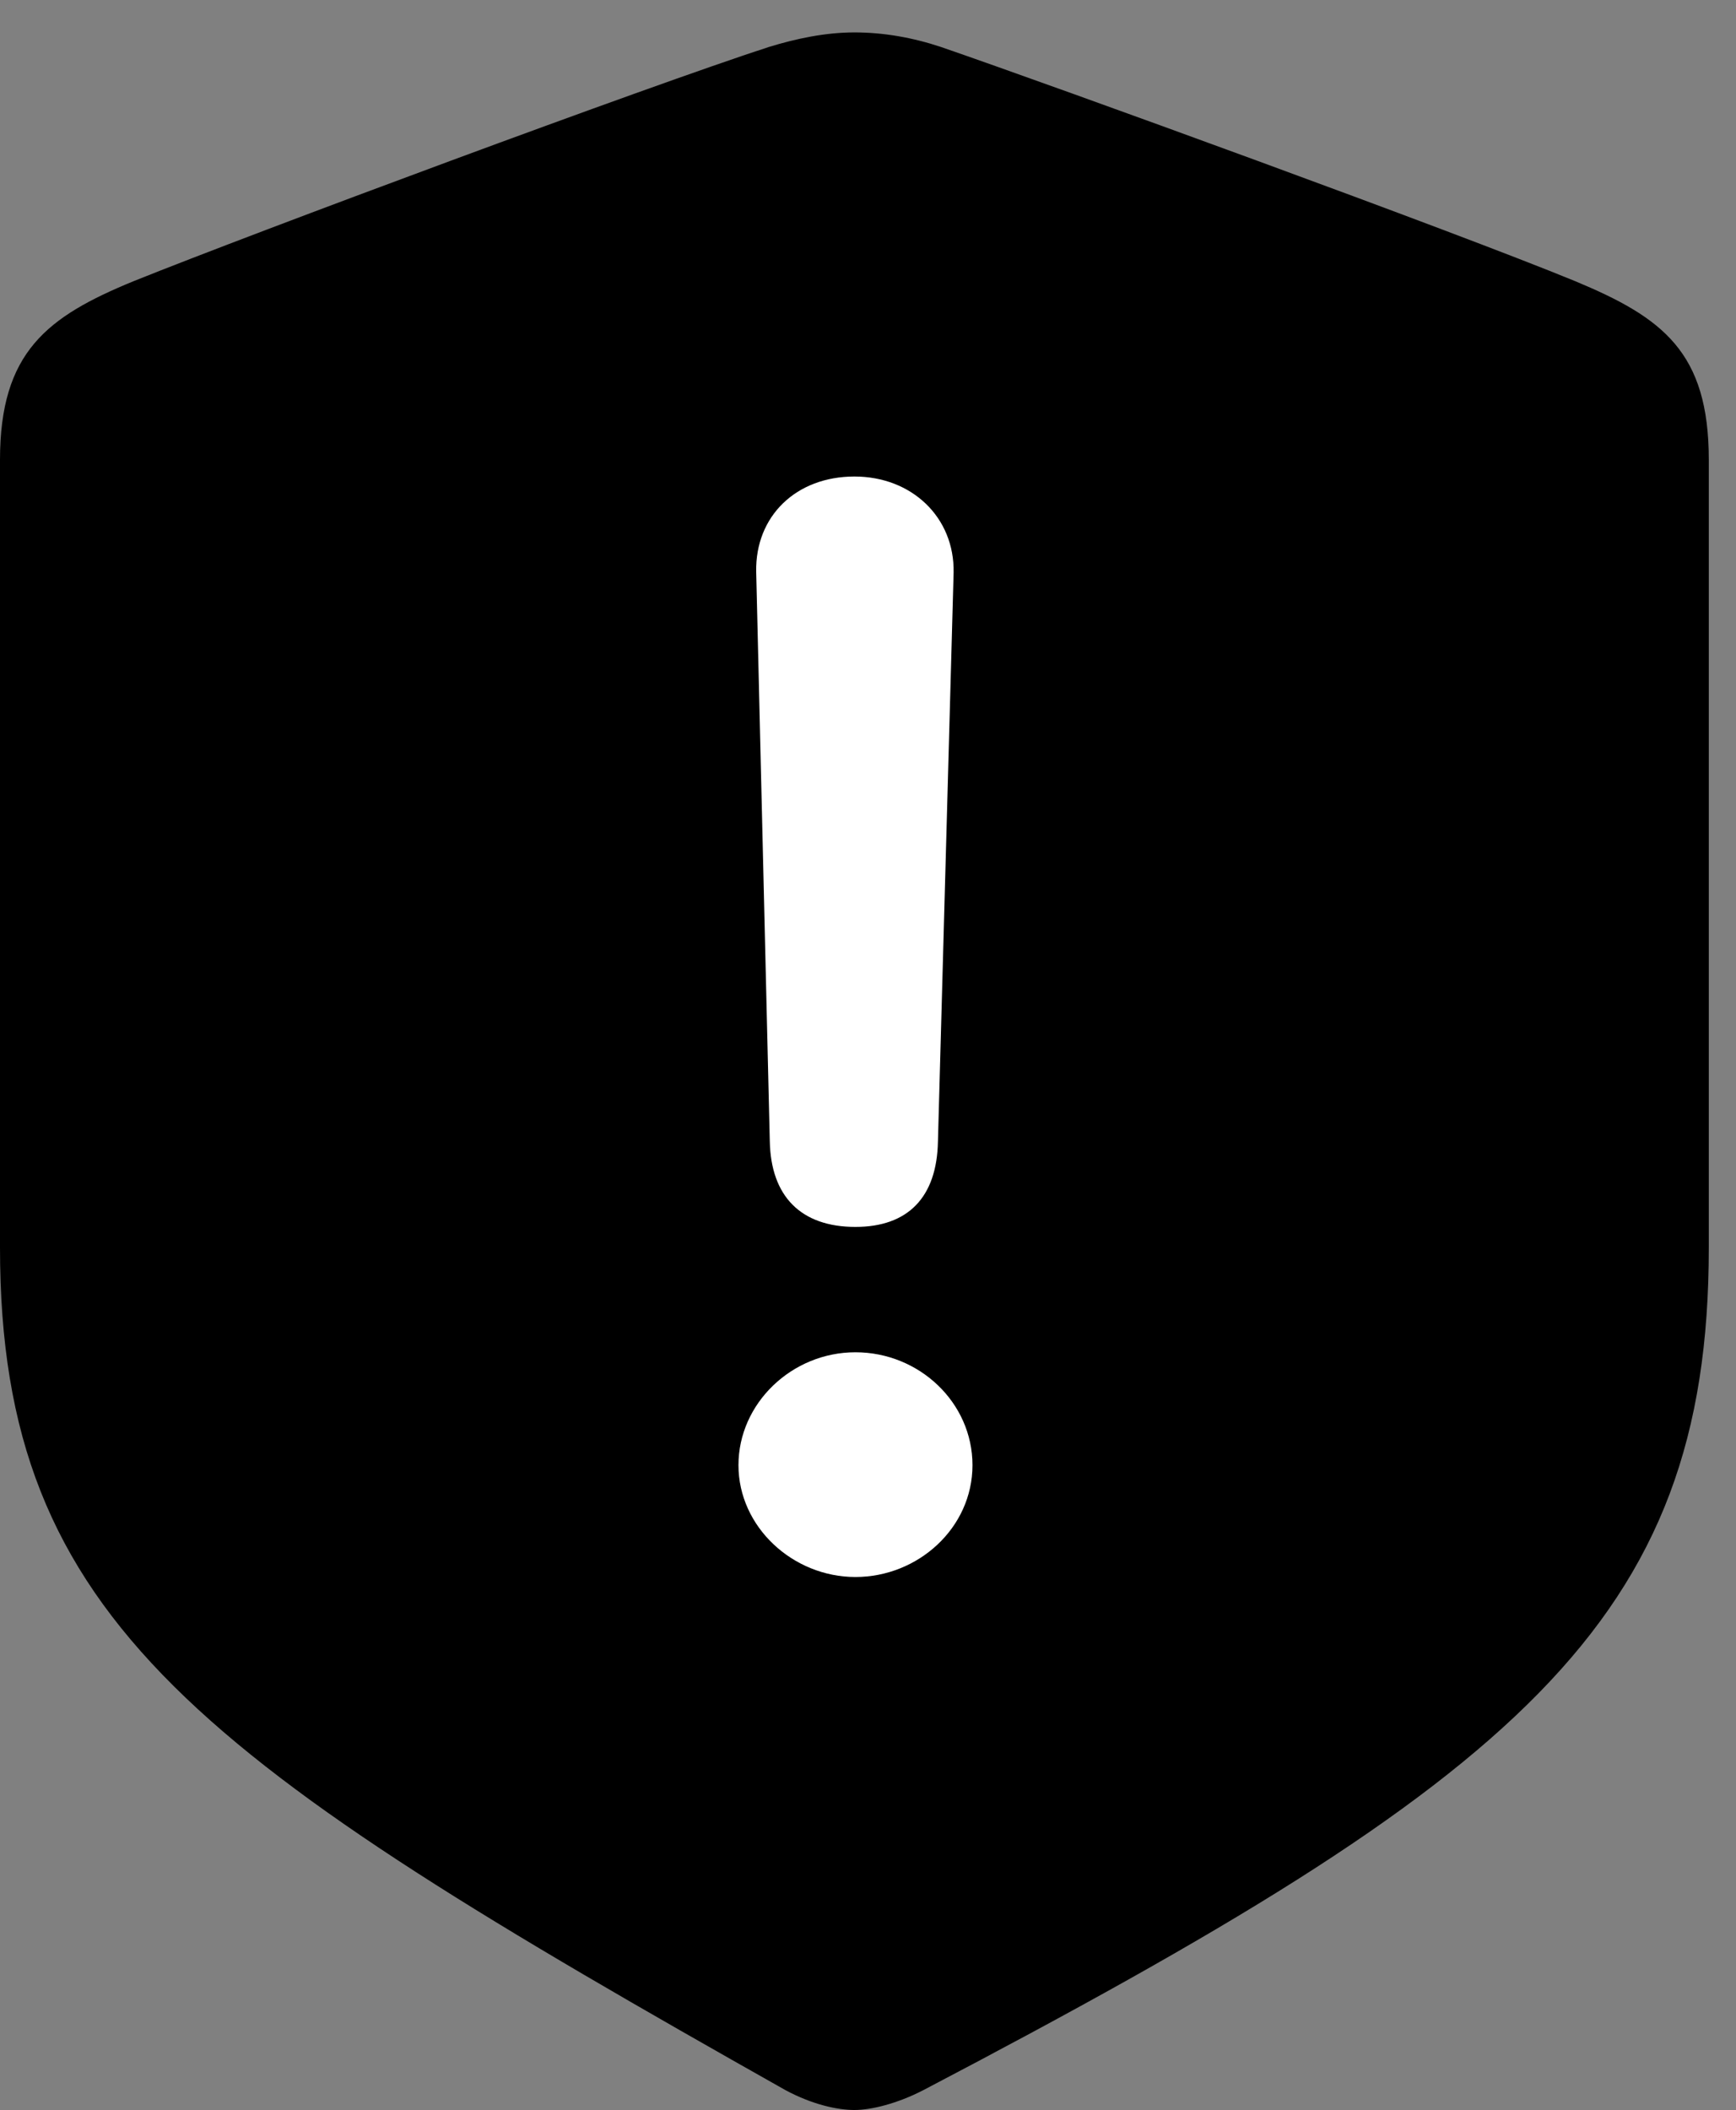 <svg version="1.1" xmlns="http://www.w3.org/2000/svg" xmlns:xlink="http://www.w3.org/1999/xlink" viewBox="0 0 22.723 27.604">
 <rect x="0" y="0" width="22.723" height="27.604" fill="#808080" stroke="none"/>
 <g>
  
  <path d="M11.184 27.604C11.402 27.604 11.744 27.521 12.086 27.344C19.865 23.27 22.367 21.232 22.367 16.324L22.367 6.016C22.367 4.607 21.766 4.156 20.617 3.678C19.018 3.021 13.904 1.162 12.318 0.615C11.949 0.492 11.566 0.424 11.184 0.424C10.801 0.424 10.418 0.506 10.062 0.615C8.463 1.135 3.35 3.035 1.75 3.678C0.615 4.143 0 4.607 0 6.016L0 16.324C0 21.232 2.639 23.037 10.281 27.344C10.637 27.535 10.965 27.604 11.184 27.604Z" style="fill:hsl(0 0 0/0.85)"></path>
  <path d="M11.197 16.051C10.486 16.051 10.09 15.654 10.076 14.93L9.898 7.479C9.885 6.754 10.418 6.234 11.184 6.234C11.935 6.234 12.496 6.768 12.482 7.492L12.277 14.93C12.264 15.668 11.881 16.051 11.197 16.051ZM11.197 20.631C10.377 20.631 9.666 19.975 9.666 19.168C9.666 18.361 10.363 17.691 11.197 17.691C12.031 17.691 12.729 18.348 12.729 19.168C12.729 19.988 12.018 20.631 11.197 20.631Z" style="fill:white"></path>
 </g>
</svg>
